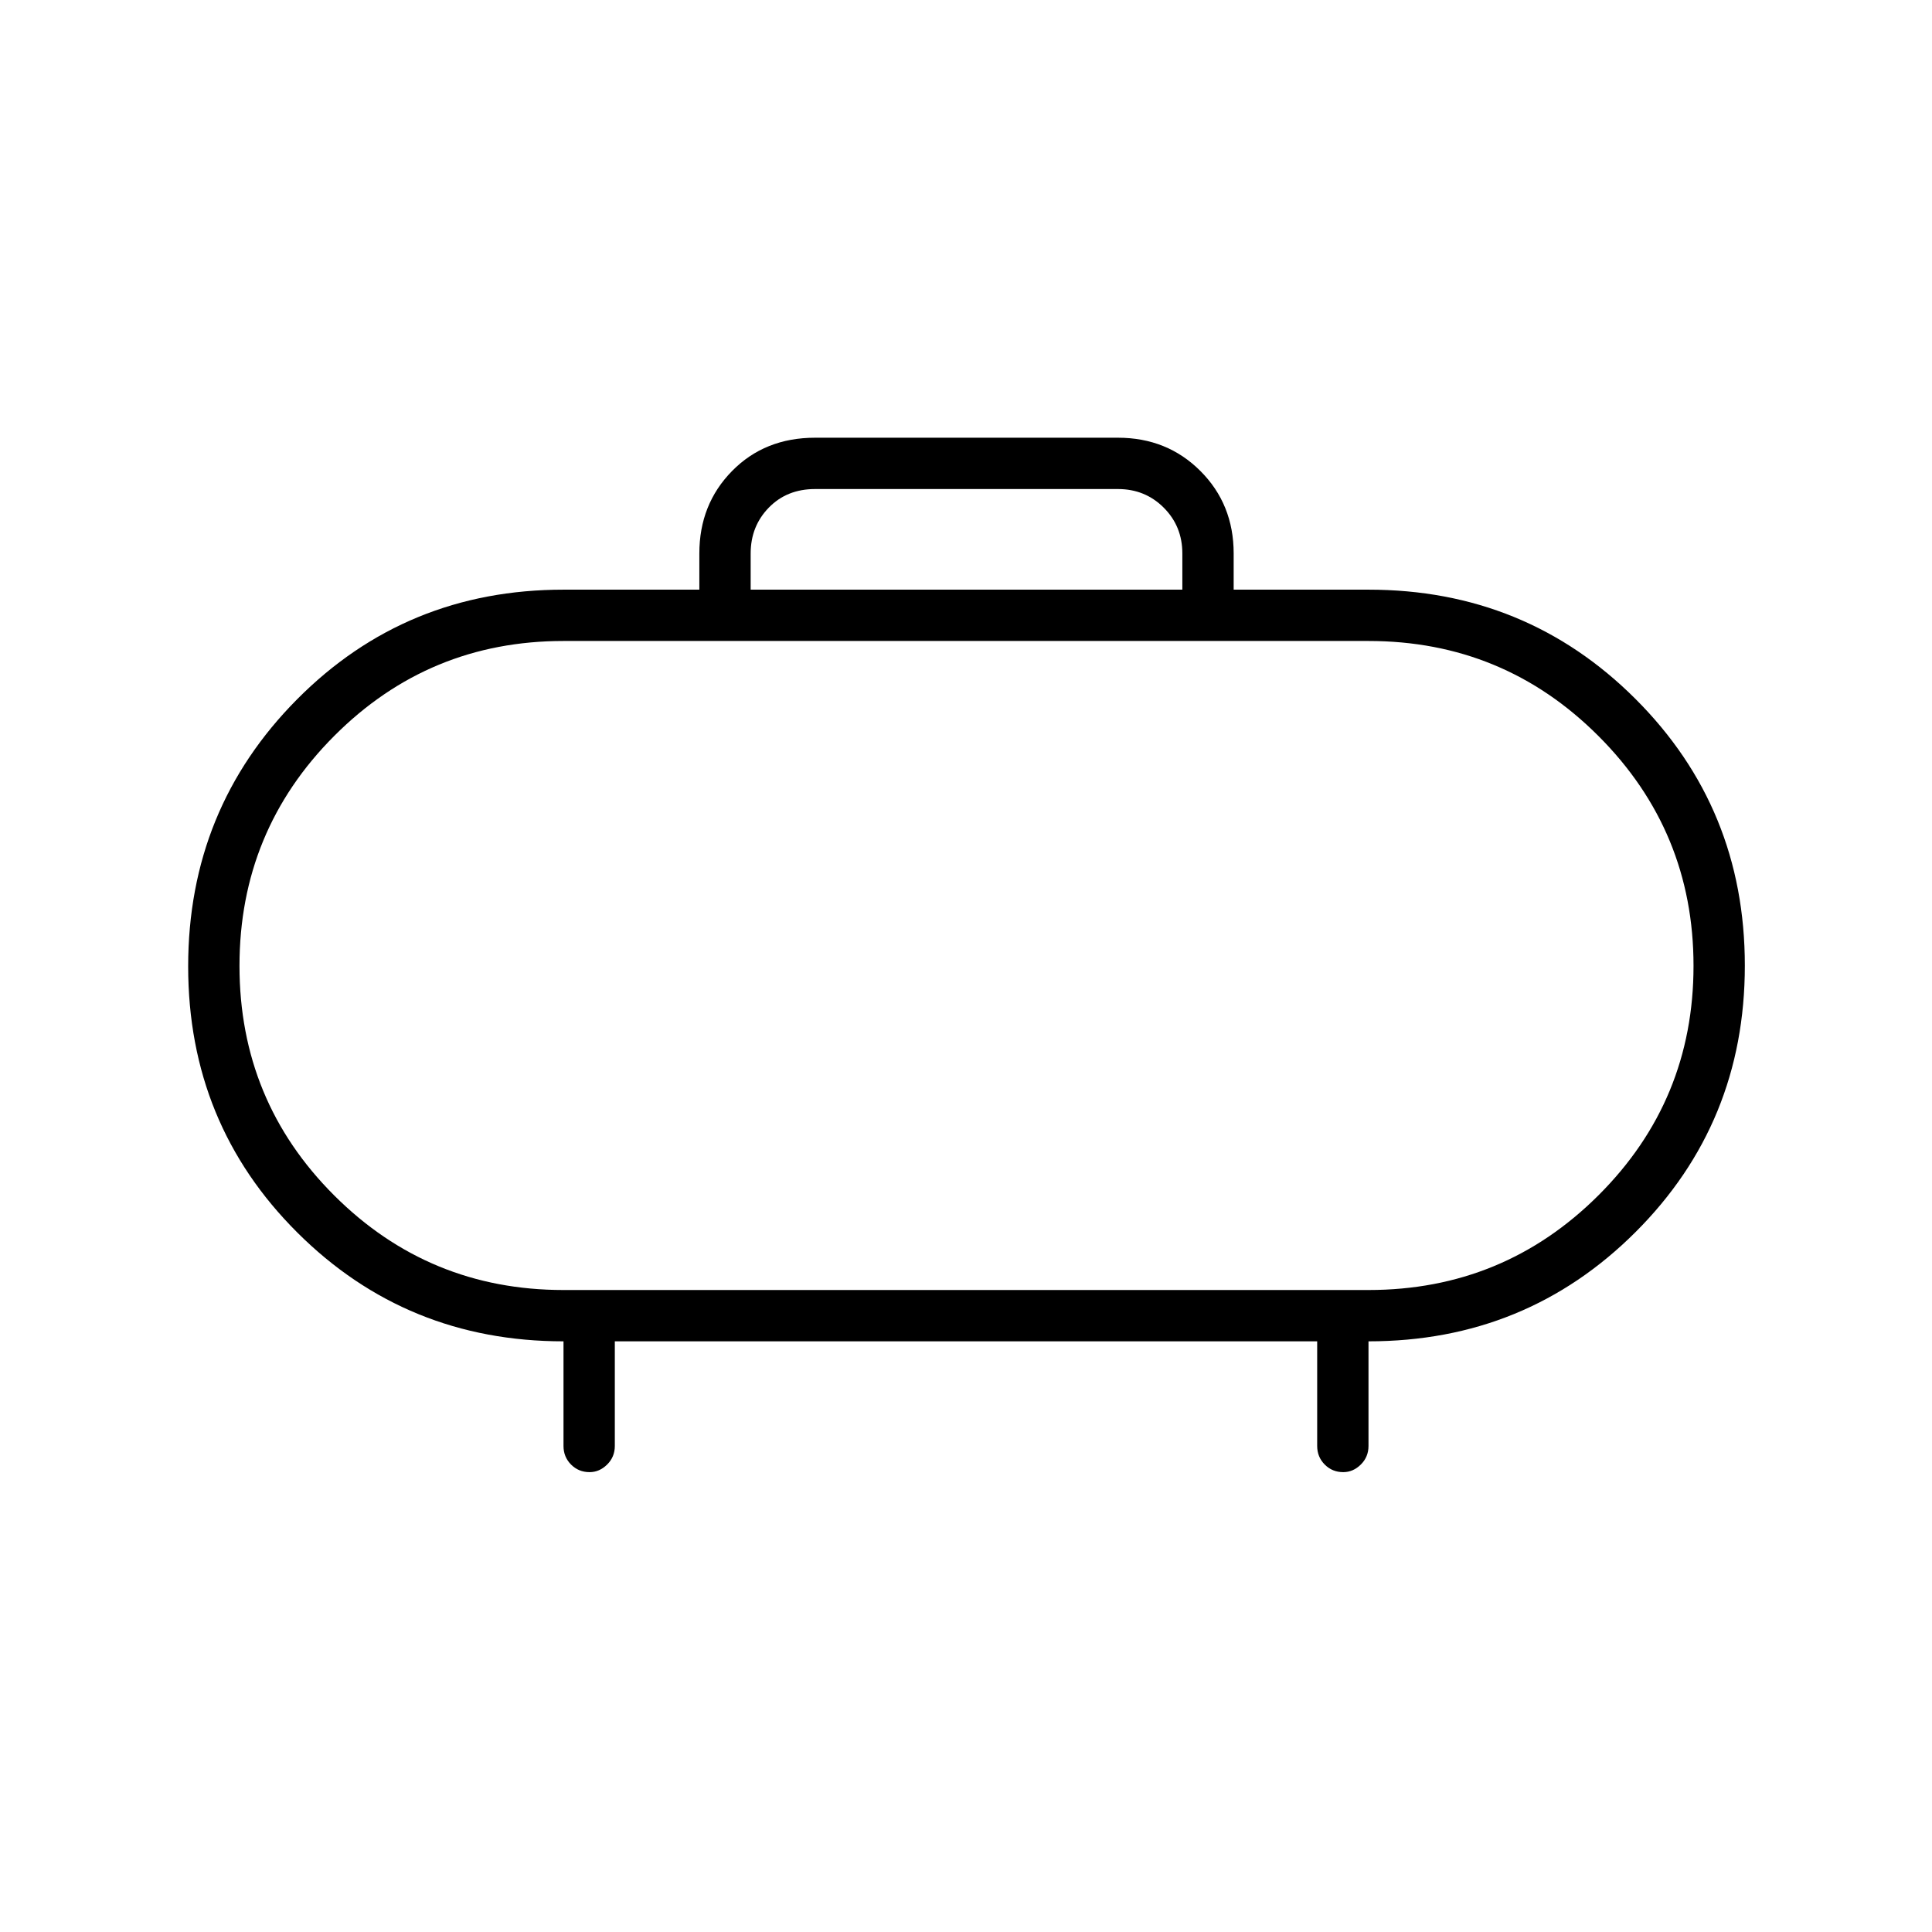 <svg xmlns="http://www.w3.org/2000/svg" height="24" viewBox="0 -960 960 960" width="24"><path d="M280-319h400q67.09 0 114.29-47.08 47.21-47.09 47.21-114 0-66.92-47.21-114.17Q747.09-641.5 680-641.5H280q-66.88 0-113.94 47.19T119-480.06Q119-413 166.06-366T280-319Zm200-161ZM373-667h214.5v-18q0-13.5-9.25-22.75T555.5-717H405q-14 0-23 9.25T373-685v18Zm-67.5 373.5v52q0 5.45-3.82 9.23-3.83 3.77-8.72 3.77-5.46 0-9.21-3.77-3.75-3.78-3.75-9.23v-52q-78 0-132.25-54.04Q93.5-401.59 93.5-479.79q0-78.21 54.1-132.71Q201.71-667 280-667h67.5v-18q0-24.44 16.27-40.97Q380.03-742.5 405-742.5h150.5q24.44 0 40.97 16.53Q613-709.44 613-685v18h67q78.29 0 132.65 54.29Q867-558.41 867-480.21q0 78.21-54.35 132.46Q758.29-293.5 680-293.5v52q0 5.45-3.82 9.23-3.83 3.77-8.72 3.77-5.46 0-9.21-3.77-3.75-3.78-3.75-9.23v-52h-349Z"/></svg>